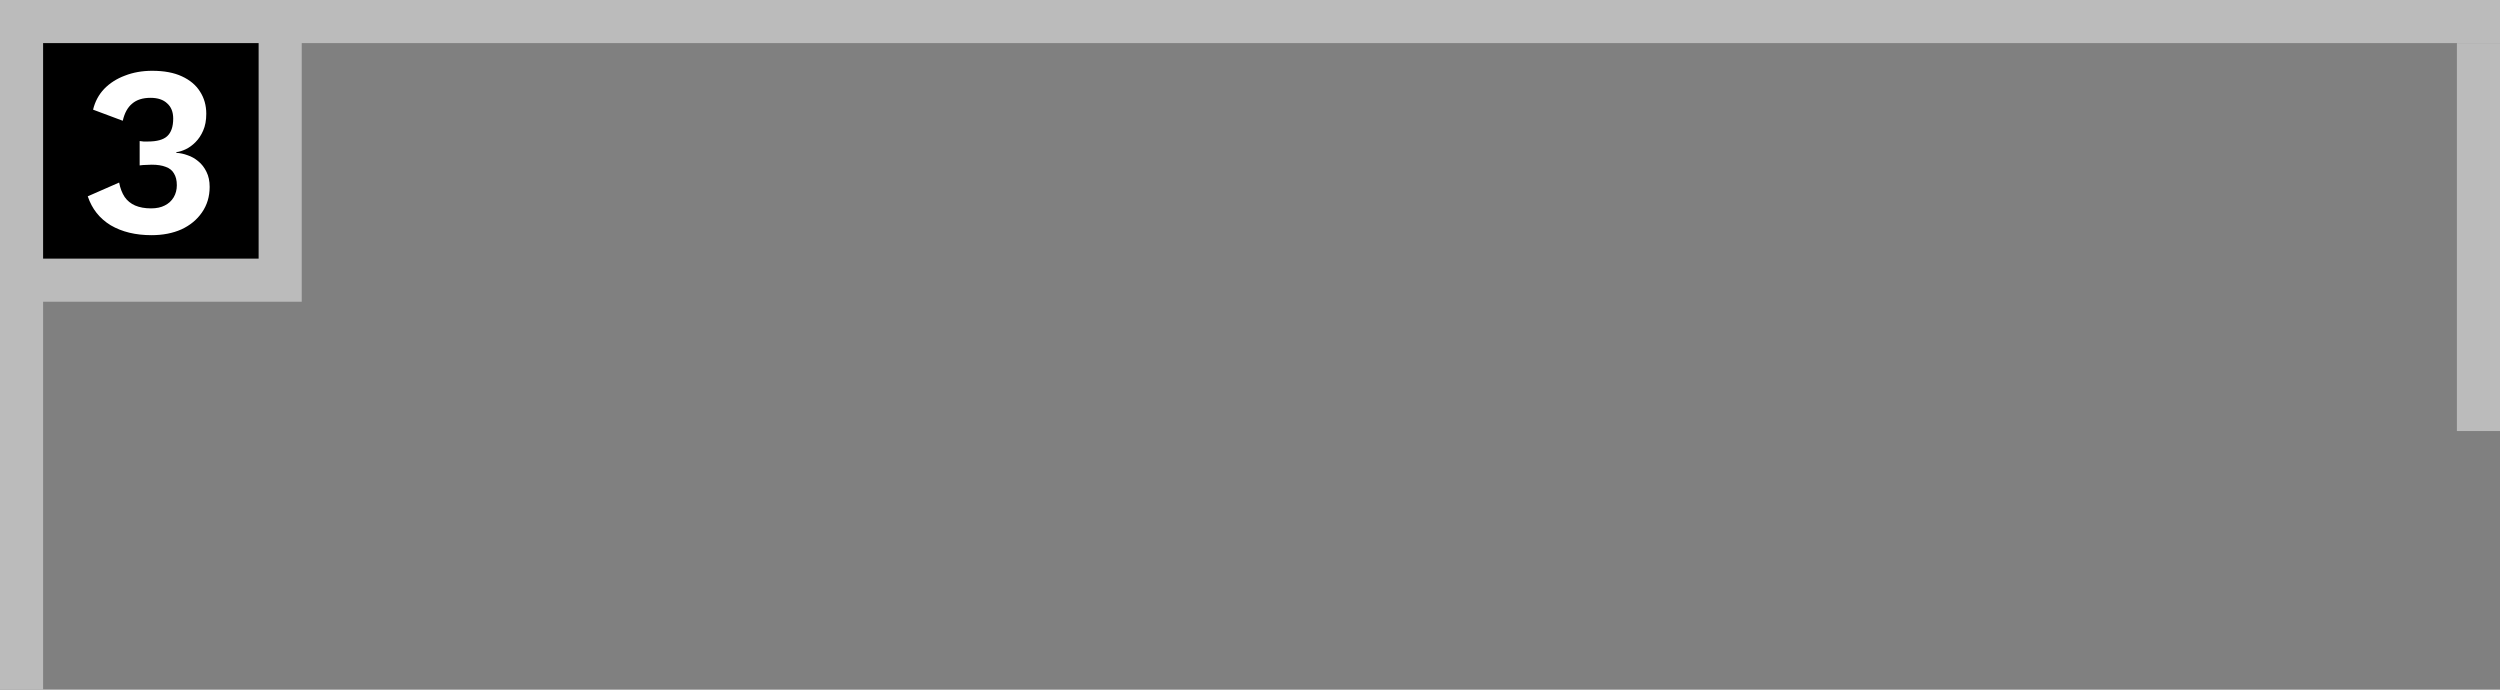 <svg width="290" height="80" viewBox="0 0 290 80" fill="none" xmlns="http://www.w3.org/2000/svg">
<rect x="0" y="0" width="290" height="80" fill="#808080" stroke="none"/>
<line x1="287.5" y1="50" x2="287.5" y2="5" stroke="#BBBBBB" stroke-width="5"/>
<line x1="290" y1="2.5" y2="2.5" stroke="#BBBBBB" stroke-width="5"/>
<line x1="2.5" y1="5" x2="2.5" y2="80" stroke="#BBBBBB" stroke-width="5"/>
<rect x="2.5" y="2.5" width="30" height="30" fill="black" stroke="#BBBBBB" stroke-width="5"/>
<path d="M17.572 27.28C15.724 27.28 14.146 26.897 12.84 26.132C11.552 25.348 10.665 24.228 10.18 22.772L13.82 21.176C13.95 21.848 14.165 22.408 14.464 22.856C14.762 23.285 15.164 23.612 15.668 23.836C16.191 24.06 16.806 24.172 17.516 24.172C18.151 24.172 18.683 24.06 19.112 23.836C19.56 23.612 19.905 23.295 20.148 22.884C20.39 22.473 20.512 22.007 20.512 21.484C20.512 20.924 20.4 20.467 20.176 20.112C19.971 19.757 19.653 19.505 19.224 19.356C18.794 19.188 18.253 19.104 17.6 19.104C17.357 19.104 17.124 19.113 16.9 19.132C16.695 19.132 16.461 19.151 16.2 19.188V16.36C16.349 16.379 16.498 16.397 16.648 16.416C16.816 16.416 16.984 16.416 17.152 16.416C18.197 16.416 18.944 16.211 19.392 15.8C19.858 15.371 20.092 14.689 20.092 13.756C20.092 12.991 19.858 12.403 19.392 11.992C18.944 11.563 18.3 11.348 17.46 11.348C16.564 11.348 15.854 11.572 15.332 12.02C14.809 12.449 14.445 13.112 14.24 14.008L10.796 12.72C11.02 11.787 11.449 10.984 12.084 10.312C12.737 9.64 13.54 9.127 14.492 8.772C15.444 8.399 16.498 8.212 17.656 8.212C19.037 8.212 20.185 8.427 21.1 8.856C22.033 9.285 22.733 9.873 23.2 10.62C23.685 11.367 23.928 12.225 23.928 13.196C23.928 13.961 23.806 14.615 23.564 15.156C23.34 15.679 23.041 16.127 22.668 16.5C22.313 16.855 21.94 17.125 21.548 17.312C21.156 17.499 20.792 17.611 20.456 17.648V17.732C20.885 17.751 21.324 17.844 21.772 18.012C22.22 18.161 22.631 18.395 23.004 18.712C23.396 19.029 23.713 19.44 23.956 19.944C24.198 20.429 24.32 21.008 24.32 21.68C24.32 22.8 24.021 23.789 23.424 24.648C22.845 25.488 22.052 26.141 21.044 26.608C20.036 27.056 18.878 27.28 17.572 27.28Z" fill="white"/>
</svg>
